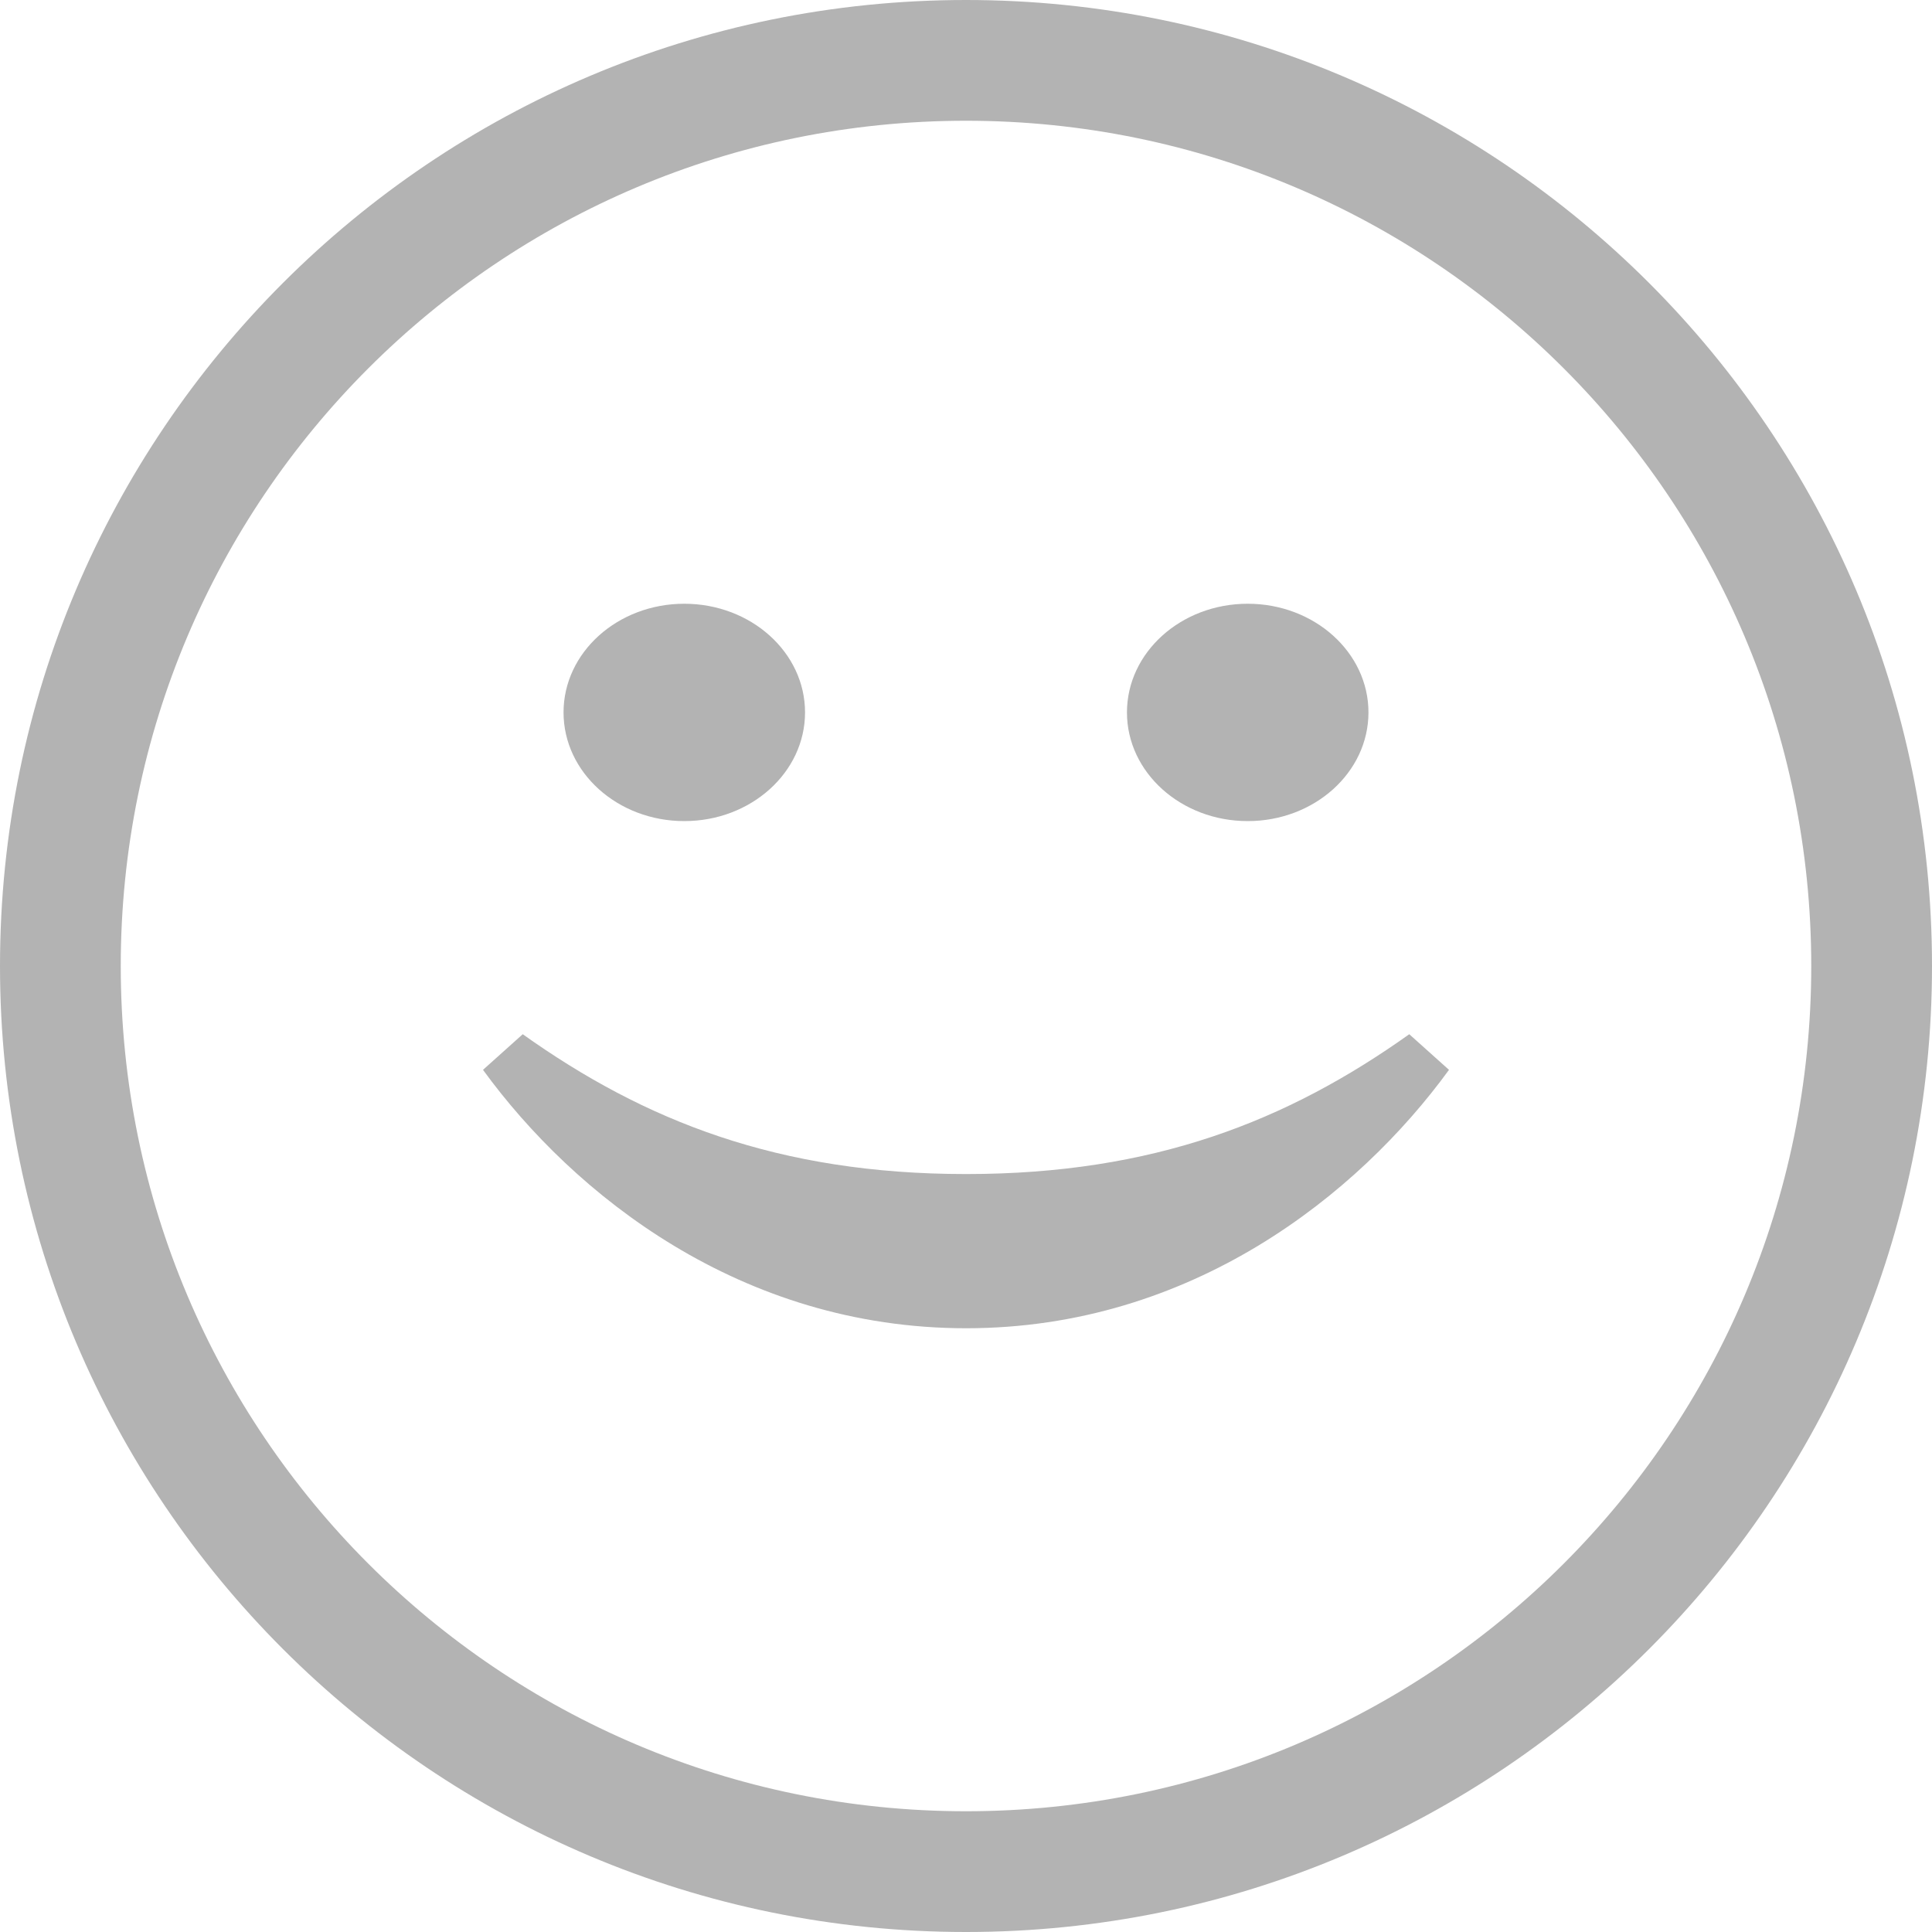 <svg width="16" height="16" viewBox="0 0 16 16" fill="none" xmlns="http://www.w3.org/2000/svg">
<path fill-rule="evenodd" clip-rule="evenodd" d="M15 8C15 11.866 11.866 15 8 15C4.134 15 1 11.866 1 8C1 4.134 4.134 1 8 1C11.866 1 15 4.134 15 8ZM16 8C16 12.418 12.418 16 8 16C3.582 16 0 12.418 0 8C0 3.582 3.582 0 8 0C12.418 0 16 3.582 16 8ZM8.001 9.723C9.555 9.723 10.663 9.282 11.671 8.565L12 8.86C11.249 9.892 9.867 11 8.001 11C6.133 11 4.751 9.892 4 8.86L4.329 8.565C5.337 9.282 6.445 9.723 8.001 9.723ZM4.667 5.9C4.667 5.403 5.115 5 5.667 5C6.219 5 6.667 5.403 6.667 5.9C6.667 6.397 6.219 6.8 5.667 6.8C5.115 6.8 4.667 6.397 4.667 5.9ZM9.333 5.9C9.333 5.403 9.781 5 10.333 5C10.885 5 11.333 5.403 11.333 5.9C11.333 6.397 10.885 6.8 10.333 6.8C9.781 6.8 9.333 6.397 9.333 5.9Z" fill="black" fill-opacity="0.3"/>
</svg>
